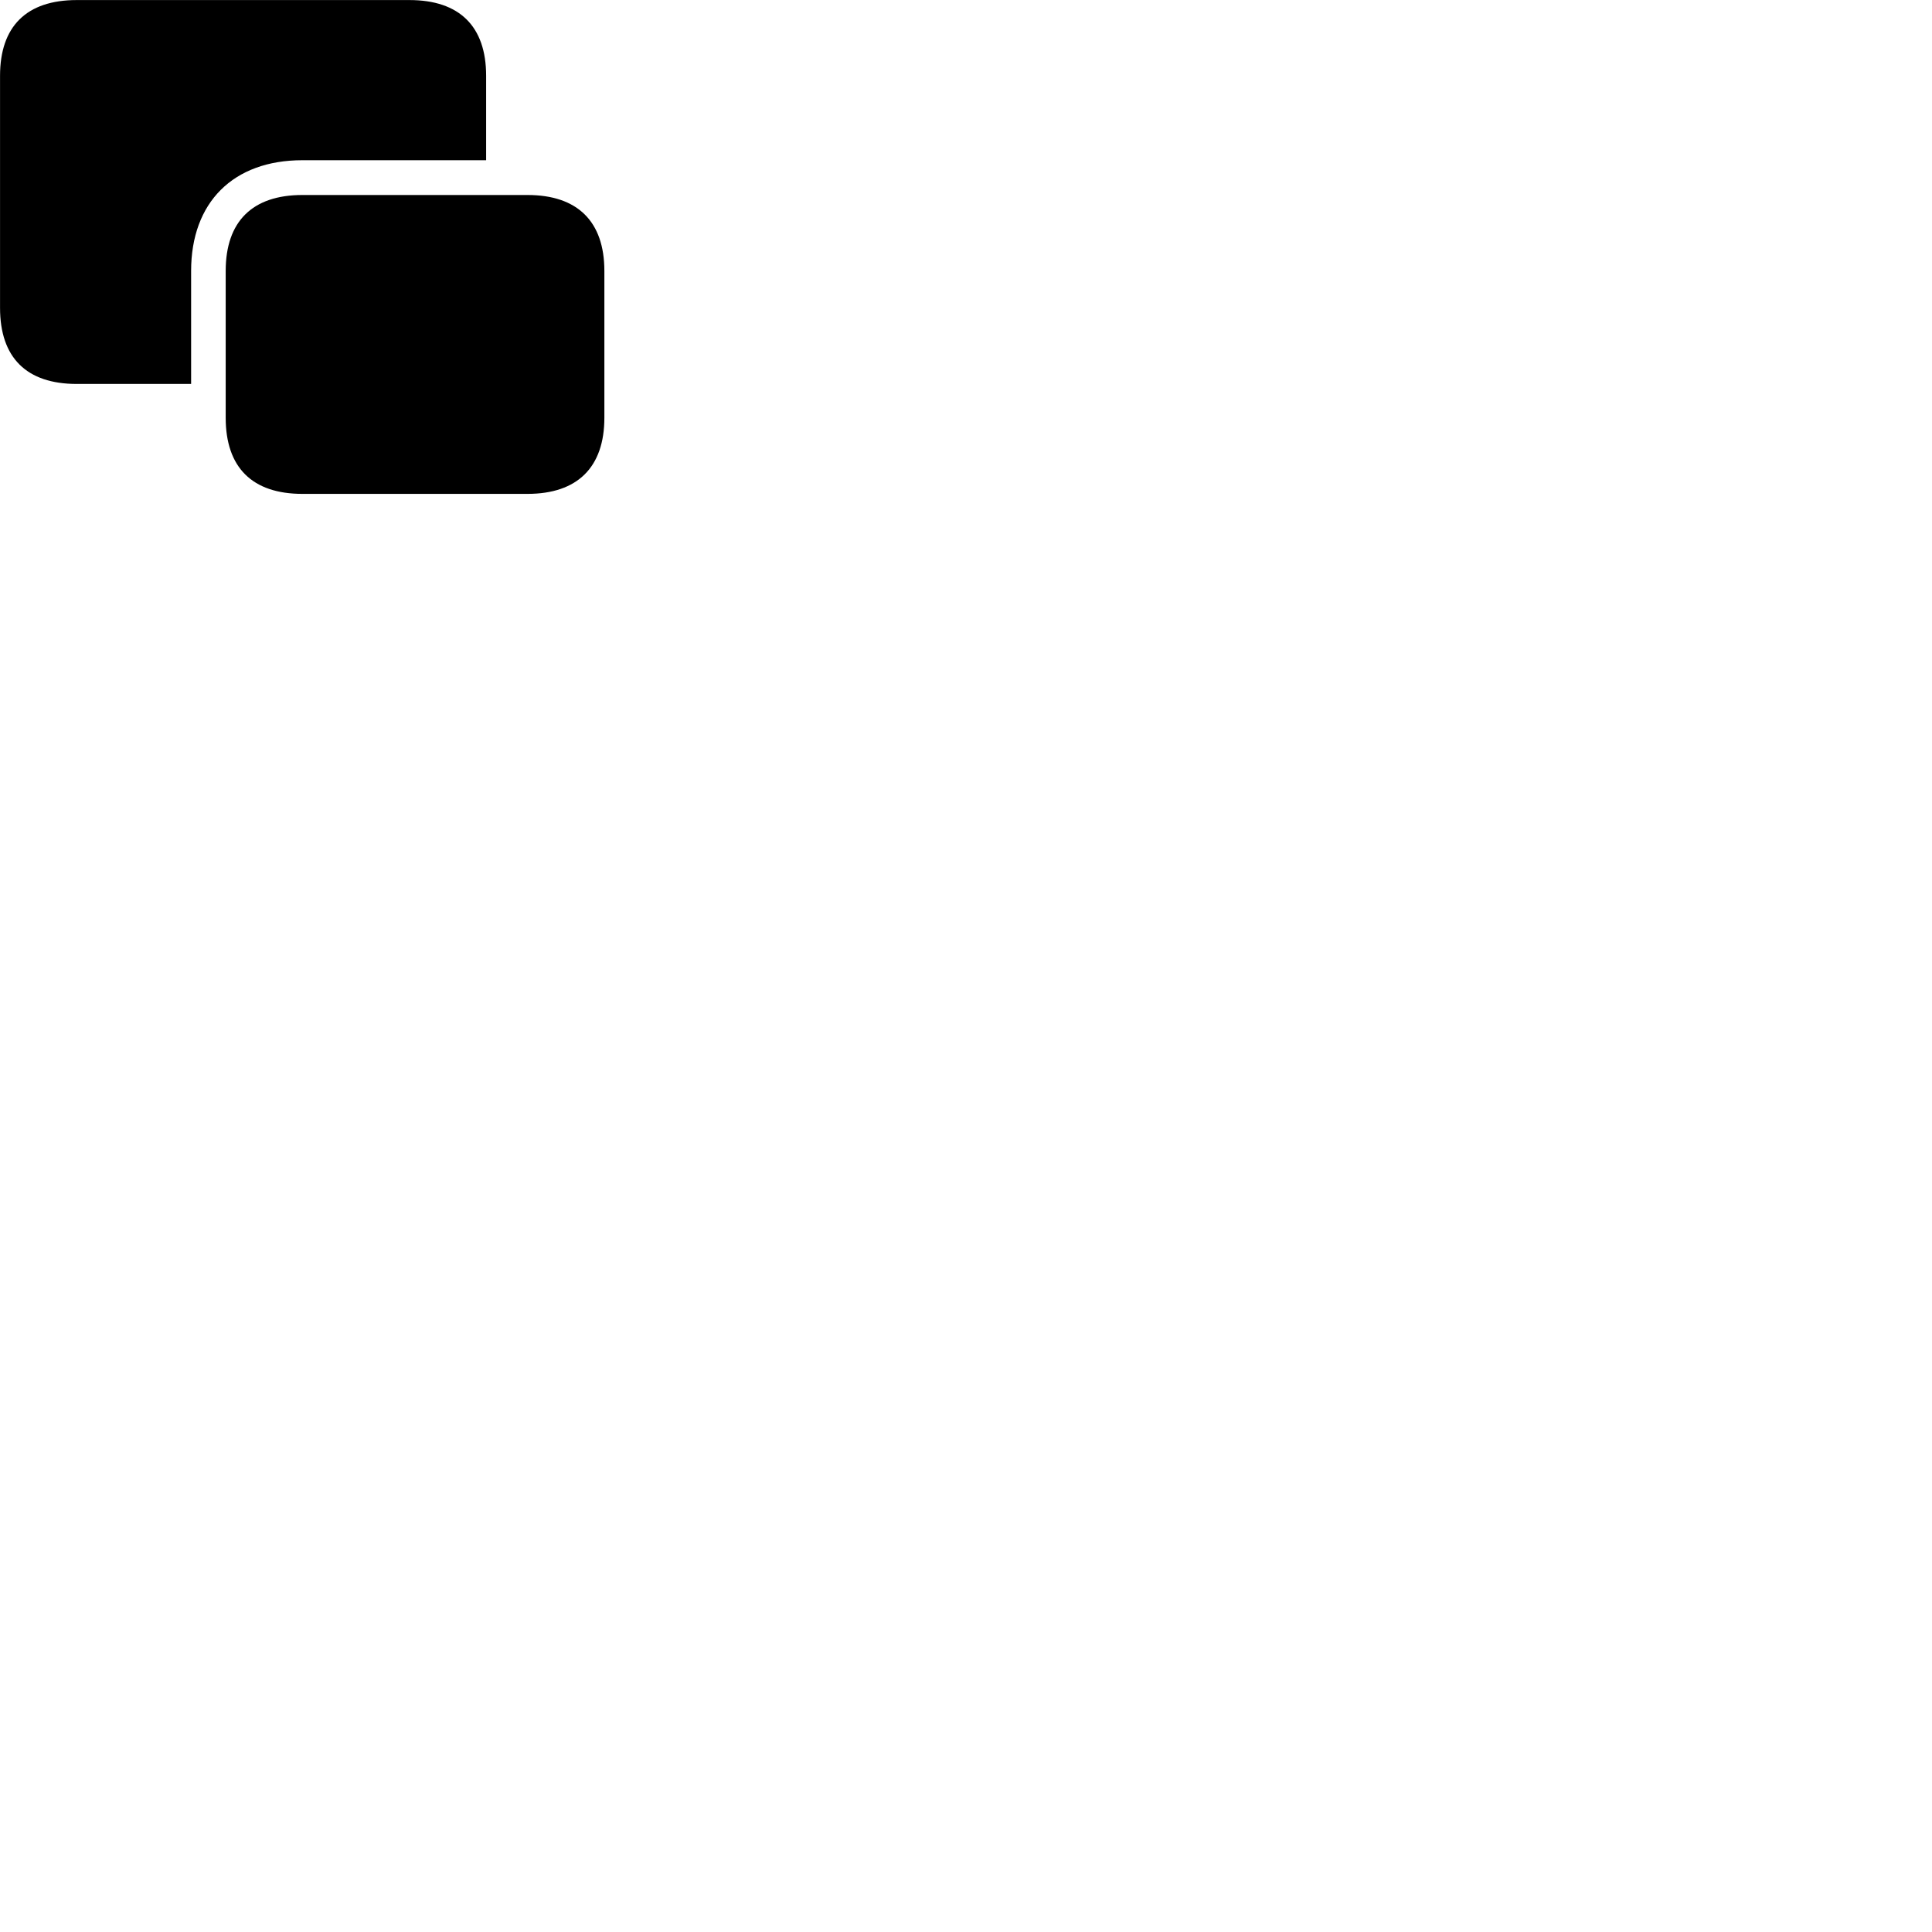 
        <svg xmlns="http://www.w3.org/2000/svg" viewBox="0 0 100 100">
            <path d="M15.652 8.293H25.162V3.923C25.162 1.363 23.782 0.003 21.192 0.003H3.972C1.372 0.003 0.002 1.363 0.002 3.923V15.933C0.002 18.513 1.372 19.873 3.972 19.873H9.892V14.023C9.892 10.473 12.072 8.293 15.652 8.293ZM15.652 25.563H27.302C29.892 25.563 31.282 24.183 31.282 21.623V14.023C31.282 11.463 29.892 10.093 27.302 10.093H15.652C13.062 10.093 11.682 11.463 11.682 14.023V21.623C11.682 24.203 13.062 25.563 15.652 25.563Z" />
        </svg>
    